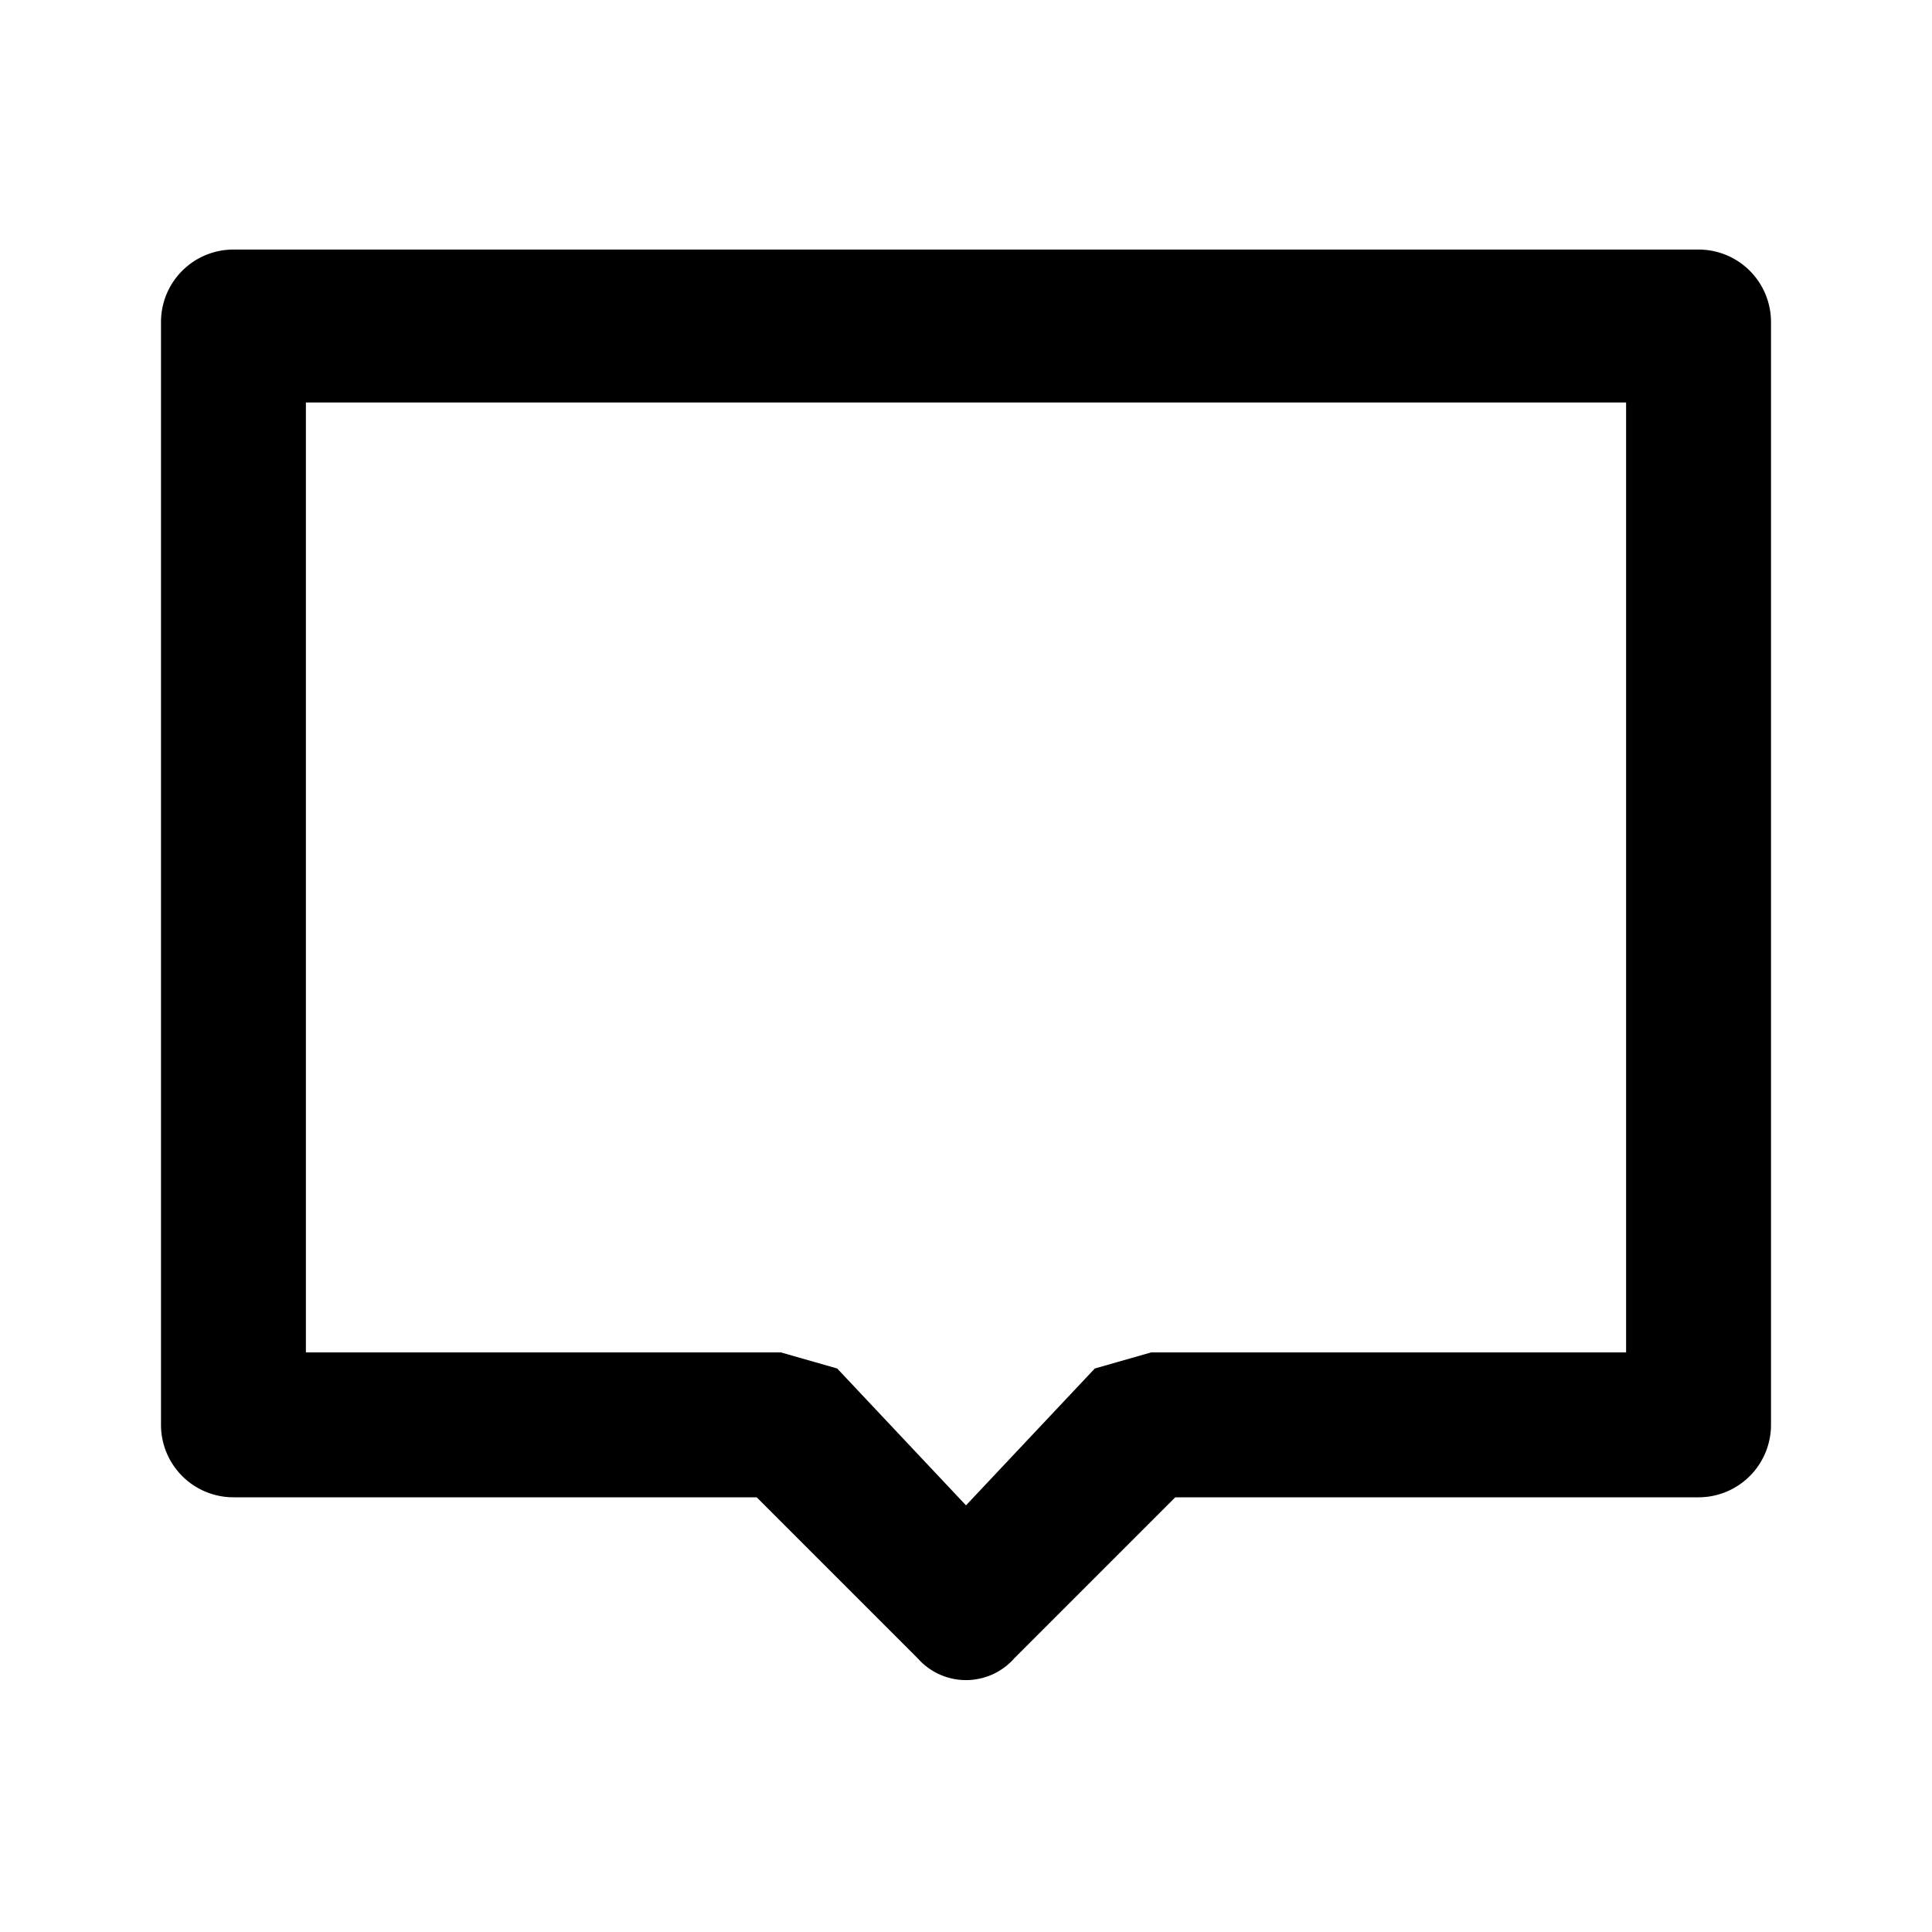<svg
  height="24"
  viewBox="0 0 24 24"
  width="24"
  xmlns="http://www.w3.org/2000/svg"
  class="matericons matericons-message-one-alt"
>
  <path d="M21.1 3.1H2.9A.9.9 0 0 0 2 4v13.7a.9.9 0 0 0 .9.9h6.5l2 2a.8.8 0 0 0 1.2 0l2-2h6.5a.9.9 0 0 0 .9-.9V4a.9.9 0 0 0-.9-.9zm-.9 13.7h-5.9l-.7.2-1.6 1.7-1.6-1.7-.7-.2H3.8V5h16.4z"></path>
</svg>
